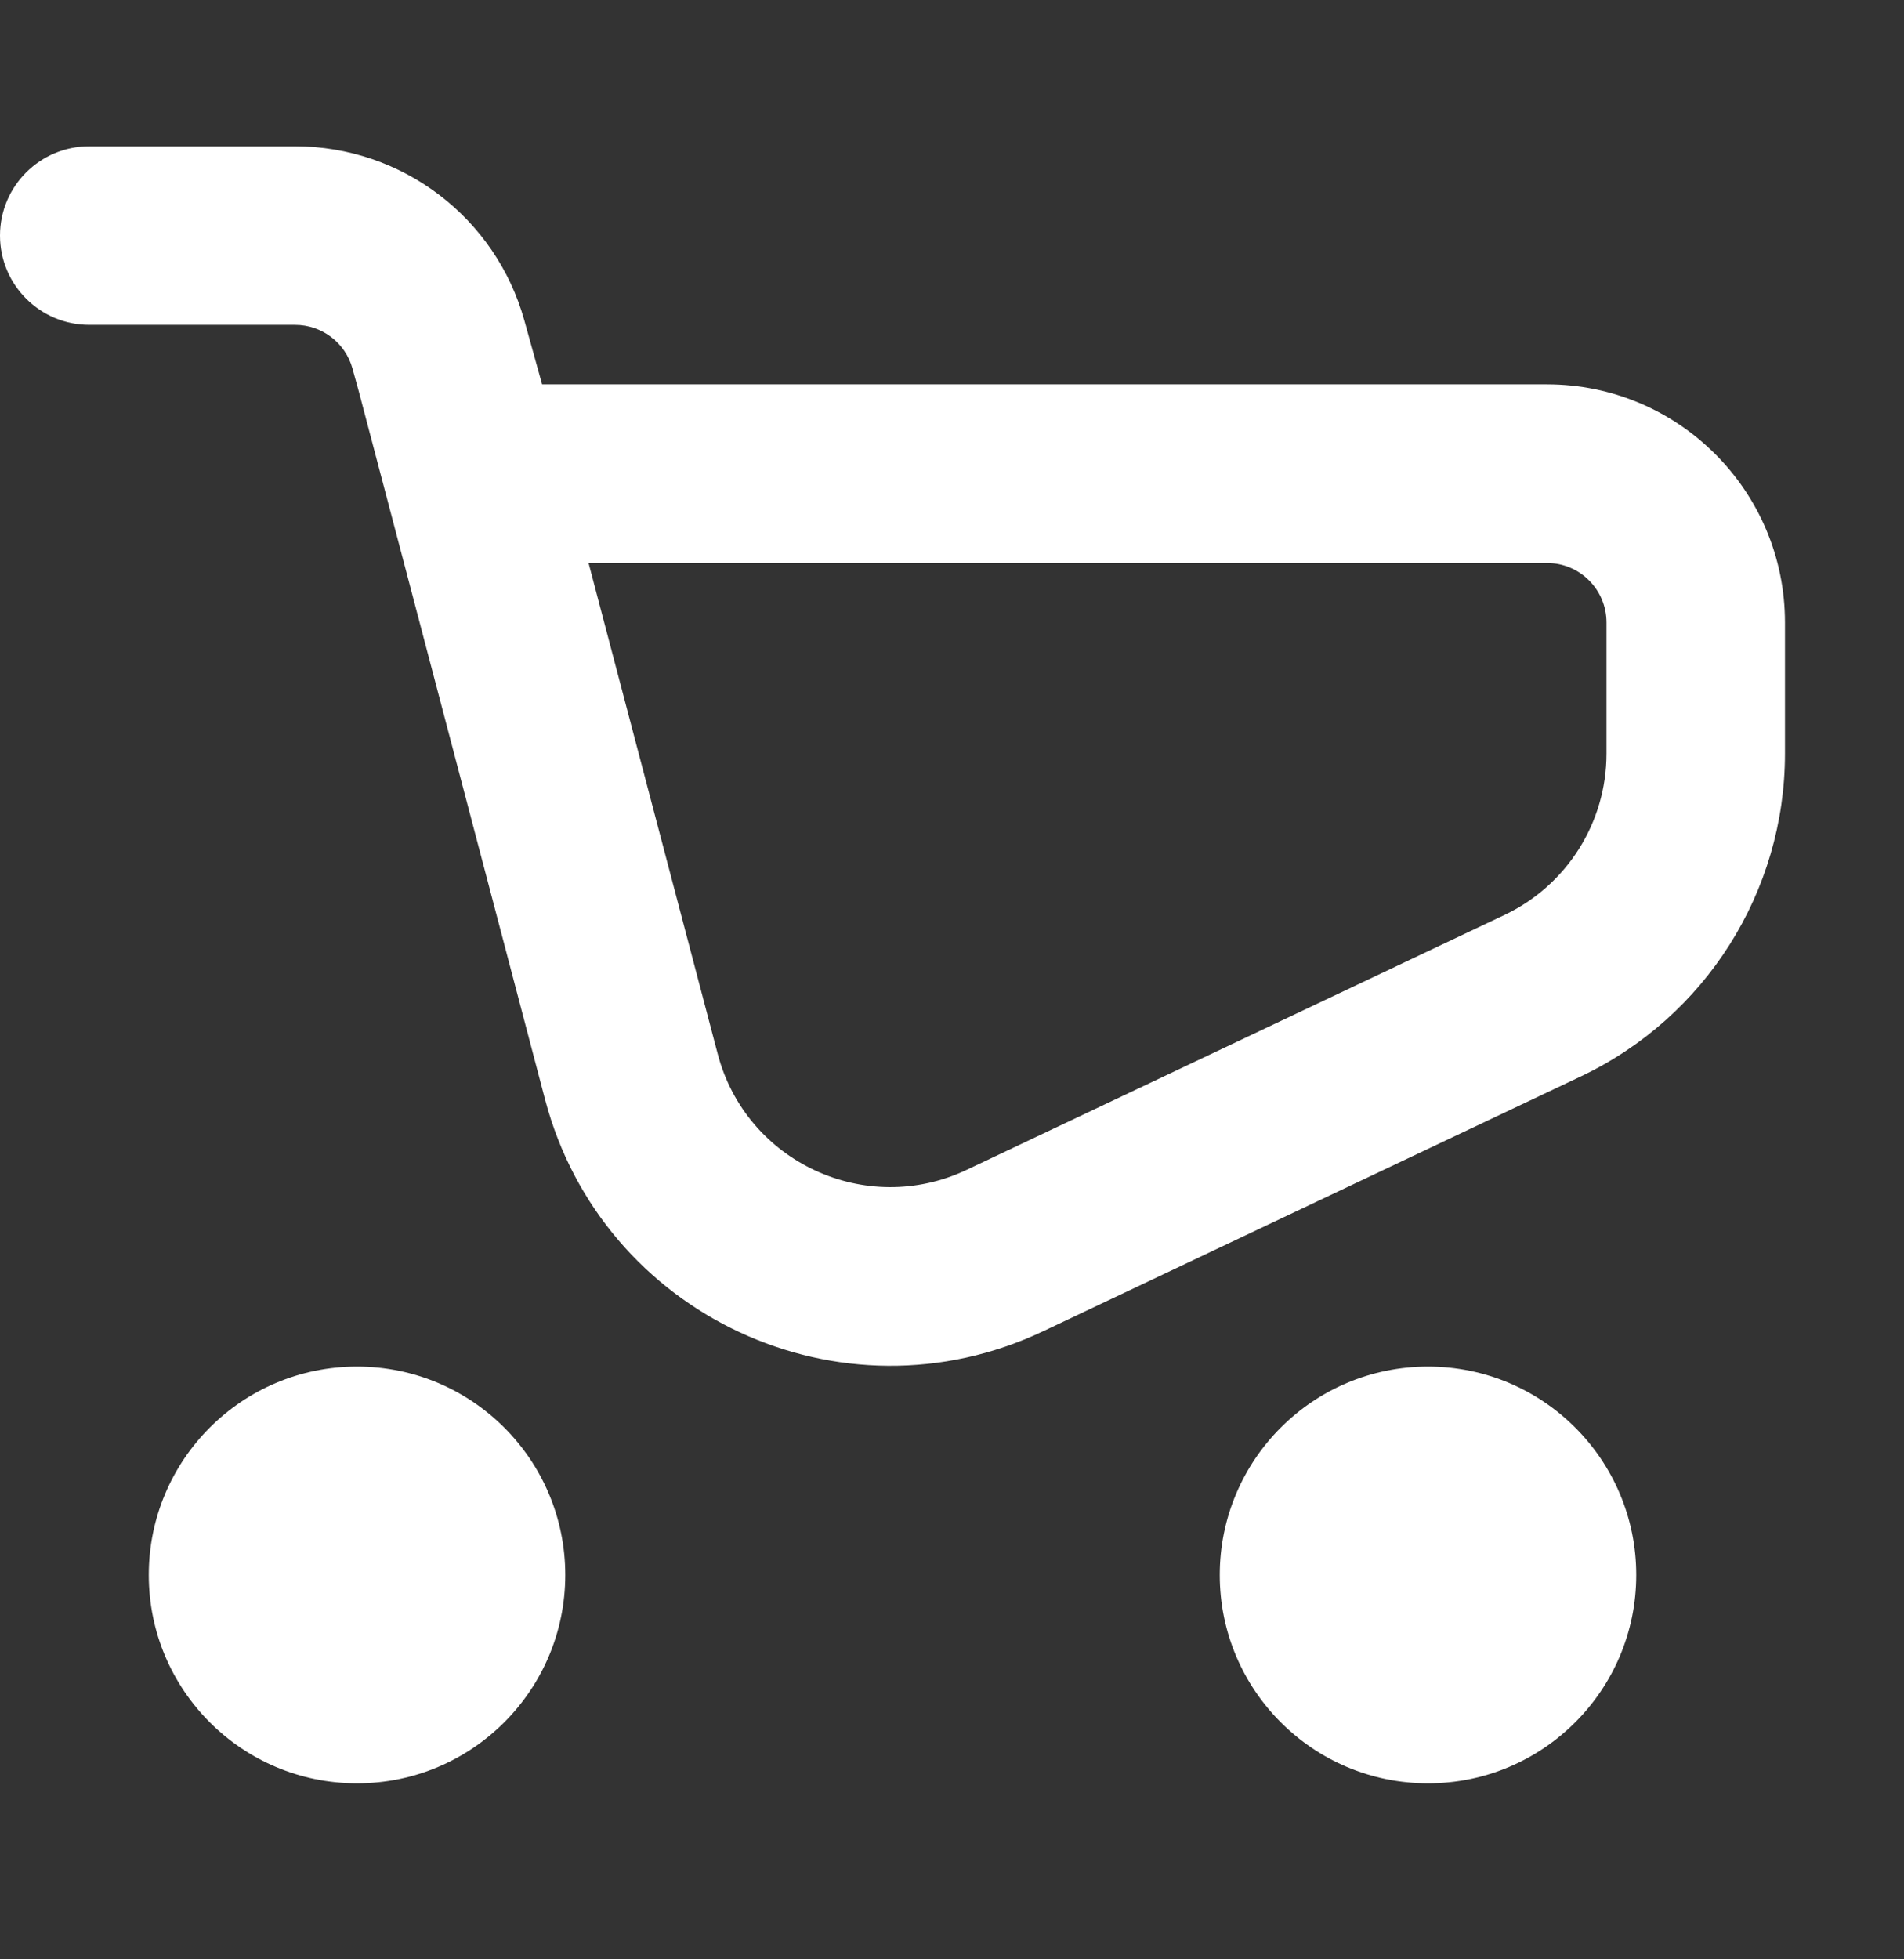 <svg width="35" height="36" viewBox="0 0 35 36" fill="none" xmlns="http://www.w3.org/2000/svg">
<rect x="0" y="0" width="35" height="36" fill="#333333" stroke="none"/>
<g id="shopping-cart">
<path id="icon" fill-rule="evenodd" clip-rule="evenodd" d="M6.601 7.212L7.426 10.344L10.019 20.199C11.065 24.172 15.462 26.218 19.175 24.46L29.059 19.778C31.351 18.692 32.812 16.383 32.812 13.847V11.438C32.812 9.021 30.853 7.062 28.437 7.062H9.965L9.64 5.892C9.114 3.998 7.39 2.688 5.425 2.688H1.641C0.735 2.688 0 3.422 0 4.328C0 5.234 0.735 5.969 1.641 5.969H5.425C5.916 5.969 6.347 6.296 6.479 6.77L6.601 7.212ZM17.77 21.494L27.654 16.812C28.8 16.27 29.531 15.115 29.531 13.847V11.438C29.531 10.833 29.041 10.344 28.437 10.344H10.819L13.193 19.364C13.715 21.351 15.914 22.374 17.77 21.494ZM26.25 32.766C28.364 32.766 30.078 31.052 30.078 28.938C30.078 26.823 28.364 25.109 26.25 25.109C24.136 25.109 22.422 26.823 22.422 28.938C22.422 31.052 24.136 32.766 26.25 32.766ZM10.391 28.938C10.391 31.052 8.677 32.766 6.563 32.766C4.448 32.766 2.735 31.052 2.735 28.938C2.735 26.823 4.448 25.109 6.563 25.109C8.677 25.109 10.391 26.823 10.391 28.938Z" fill="white"/>
</g>
</svg>
